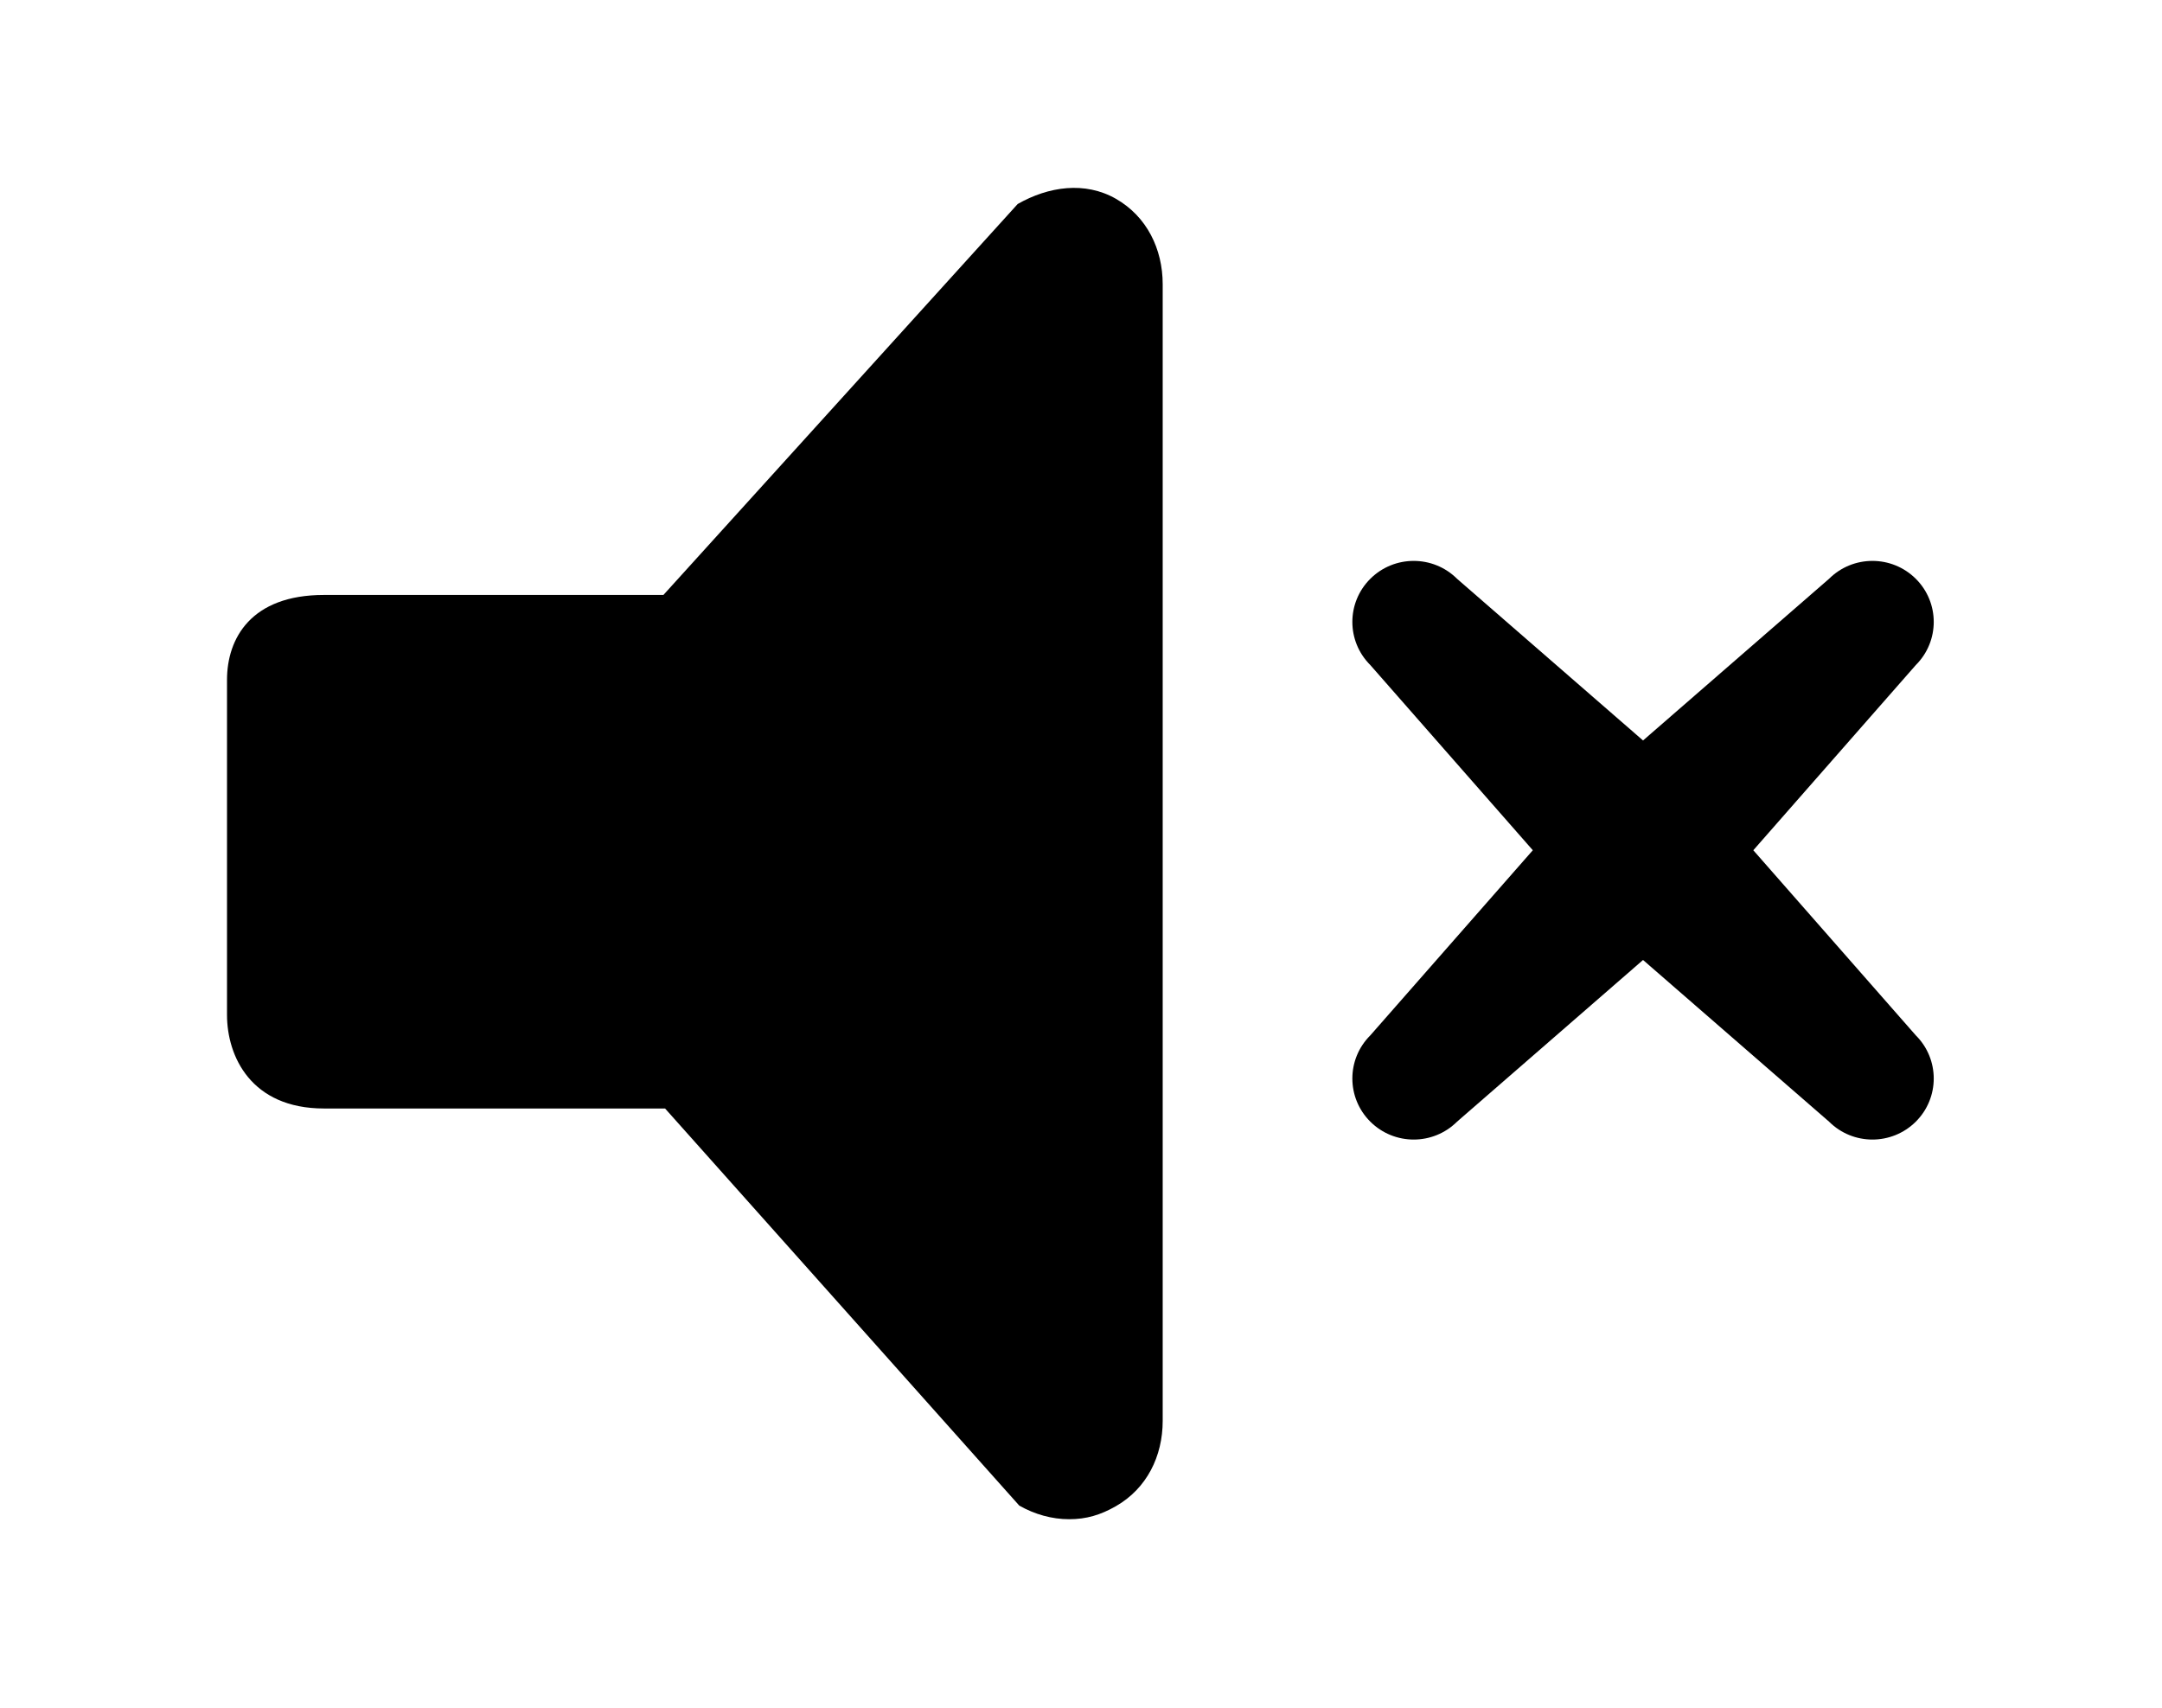<?xml version="1.0" ?>
<svg xmlns="http://www.w3.org/2000/svg" xmlns:ev="http://www.w3.org/2001/xml-events" xmlns:xlink="http://www.w3.org/1999/xlink" baseProfile="full" height="474px" version="1.1" viewBox="0 0 100 100" width="600px" x="0px" y="0px">
	<defs/>
	<path d="M 46.293,11.944 L 25.551,34.833 L 5.675,34.833 C 1.405,34.833 0.0,37.379 0.0,39.804 L 0.0,59.418 C 0.0,61.842 1.405,64.9 5.675,64.9 L 25.648,64.9 L 46.385,88.149 C 47.288,88.664 48.296,88.947 49.306,88.947 C 50.314,88.947 51.141,88.7 52.043,88.184 C 53.851,87.152 54.783,85.258 54.783,83.192 L 54.783,16.642 C 54.783,14.577 53.851,12.67 52.043,11.638 C 50.236,10.606 48.102,10.912 46.293,11.944"/>
	<path d="M 98.876,38.939 C 100.277,37.543 100.277,35.281 98.876,33.886 C 97.472,32.491 95.201,32.491 93.799,33.886 L 82.907,43.353 L 72.017,33.886 C 70.615,32.491 68.342,32.491 66.94,33.886 C 65.537,35.281 65.537,37.543 66.94,38.939 L 76.453,49.78 L 66.94,60.617 C 65.537,62.014 65.537,64.275 66.94,65.672 C 67.642,66.369 68.56,66.719 69.479,66.719 C 70.397,66.719 71.317,66.369 72.017,65.672 L 82.907,56.205 L 93.799,65.672 C 94.499,66.369 95.417,66.719 96.337,66.719 C 97.255,66.719 98.174,66.369 98.876,65.672 C 100.277,64.275 100.277,62.014 98.876,60.617 L 89.363,49.78 L 98.876,38.939"/>
</svg>
